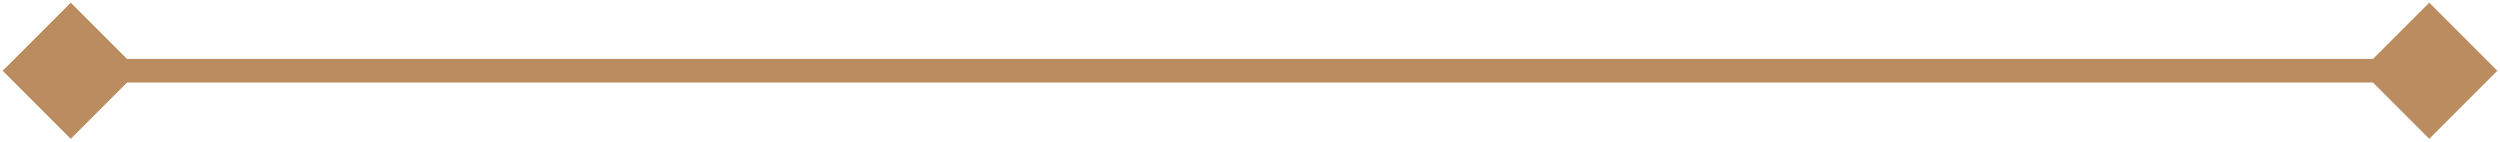 <svg width="106" height="6" viewBox="0 0 106 6" fill="none" xmlns="http://www.w3.org/2000/svg">
<path d="M0.113 3L3 5.887L5.887 3L3 0.113L0.113 3ZM105.887 3L103 0.113L100.113 3L103 5.887L105.887 3ZM3 3.5L103 3.5L103 2.5L3 2.5L3 3.5Z" fill="#BB8C5F"/>
</svg>
